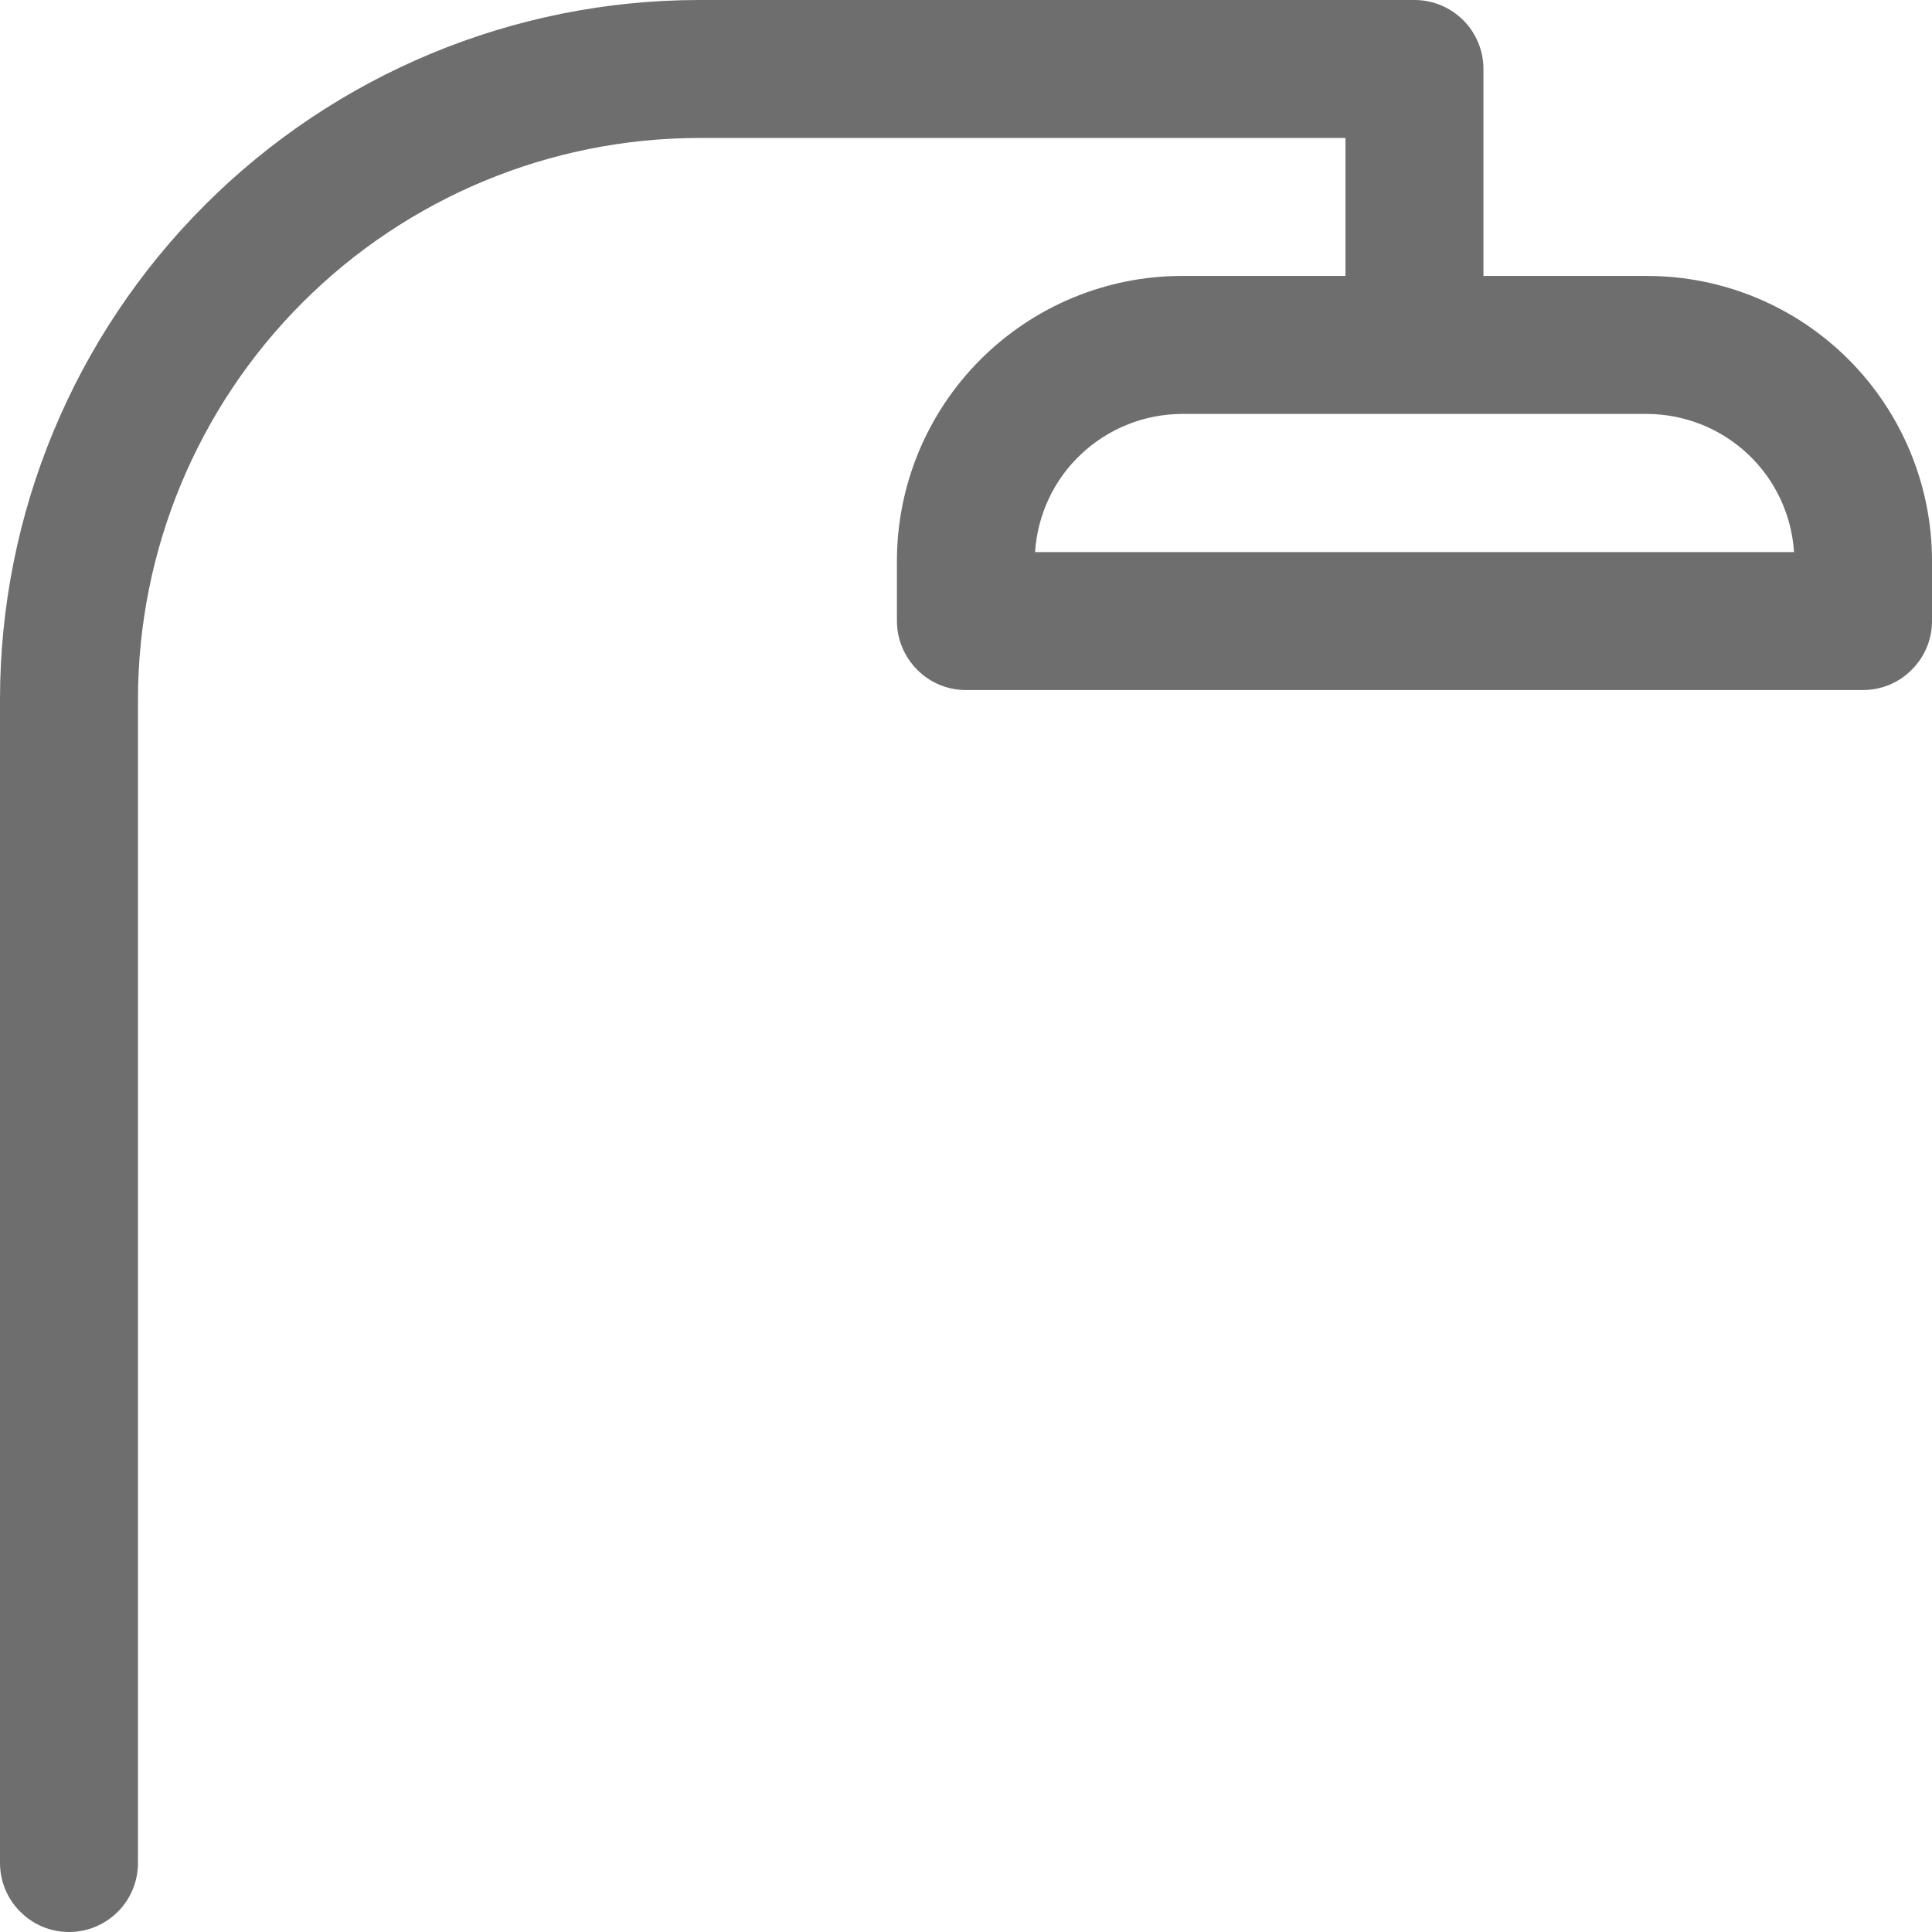 <svg width="12" height="12" viewBox="0 0 12 12" fill="none" xmlns="http://www.w3.org/2000/svg">
<path d="M10.234 1.714H9.214V0.429C9.214 0.315 9.169 0.206 9.089 0.126C9.008 0.045 8.899 0 8.786 0H4.341C3.19 0.001 2.087 0.459 1.273 1.273C0.459 2.087 0.001 3.19 0 4.341V11.571C0 11.685 0.045 11.794 0.126 11.874C0.206 11.955 0.315 12 0.429 12C0.542 12 0.651 11.955 0.732 11.874C0.812 11.794 0.857 11.685 0.857 11.571V4.341C0.858 3.418 1.226 2.532 1.879 1.879C2.532 1.226 3.418 0.858 4.341 0.857H8.357V1.714H7.341C6.872 1.714 6.422 1.901 6.09 2.233C5.758 2.565 5.571 3.015 5.571 3.484V3.857C5.571 3.971 5.617 4.08 5.697 4.16C5.777 4.241 5.886 4.286 6 4.286H11.571C11.685 4.286 11.794 4.241 11.874 4.16C11.955 4.08 12 3.971 12 3.857V3.484C12 3.016 11.814 2.566 11.483 2.234C11.152 1.902 10.703 1.715 10.234 1.714ZM6.429 3.429C6.444 3.197 6.546 2.979 6.716 2.82C6.885 2.661 7.109 2.572 7.341 2.571H10.234C10.466 2.573 10.688 2.662 10.857 2.821C11.026 2.98 11.128 3.197 11.143 3.429H6.429Z" fill="#6E6E6E"/>
</svg>
